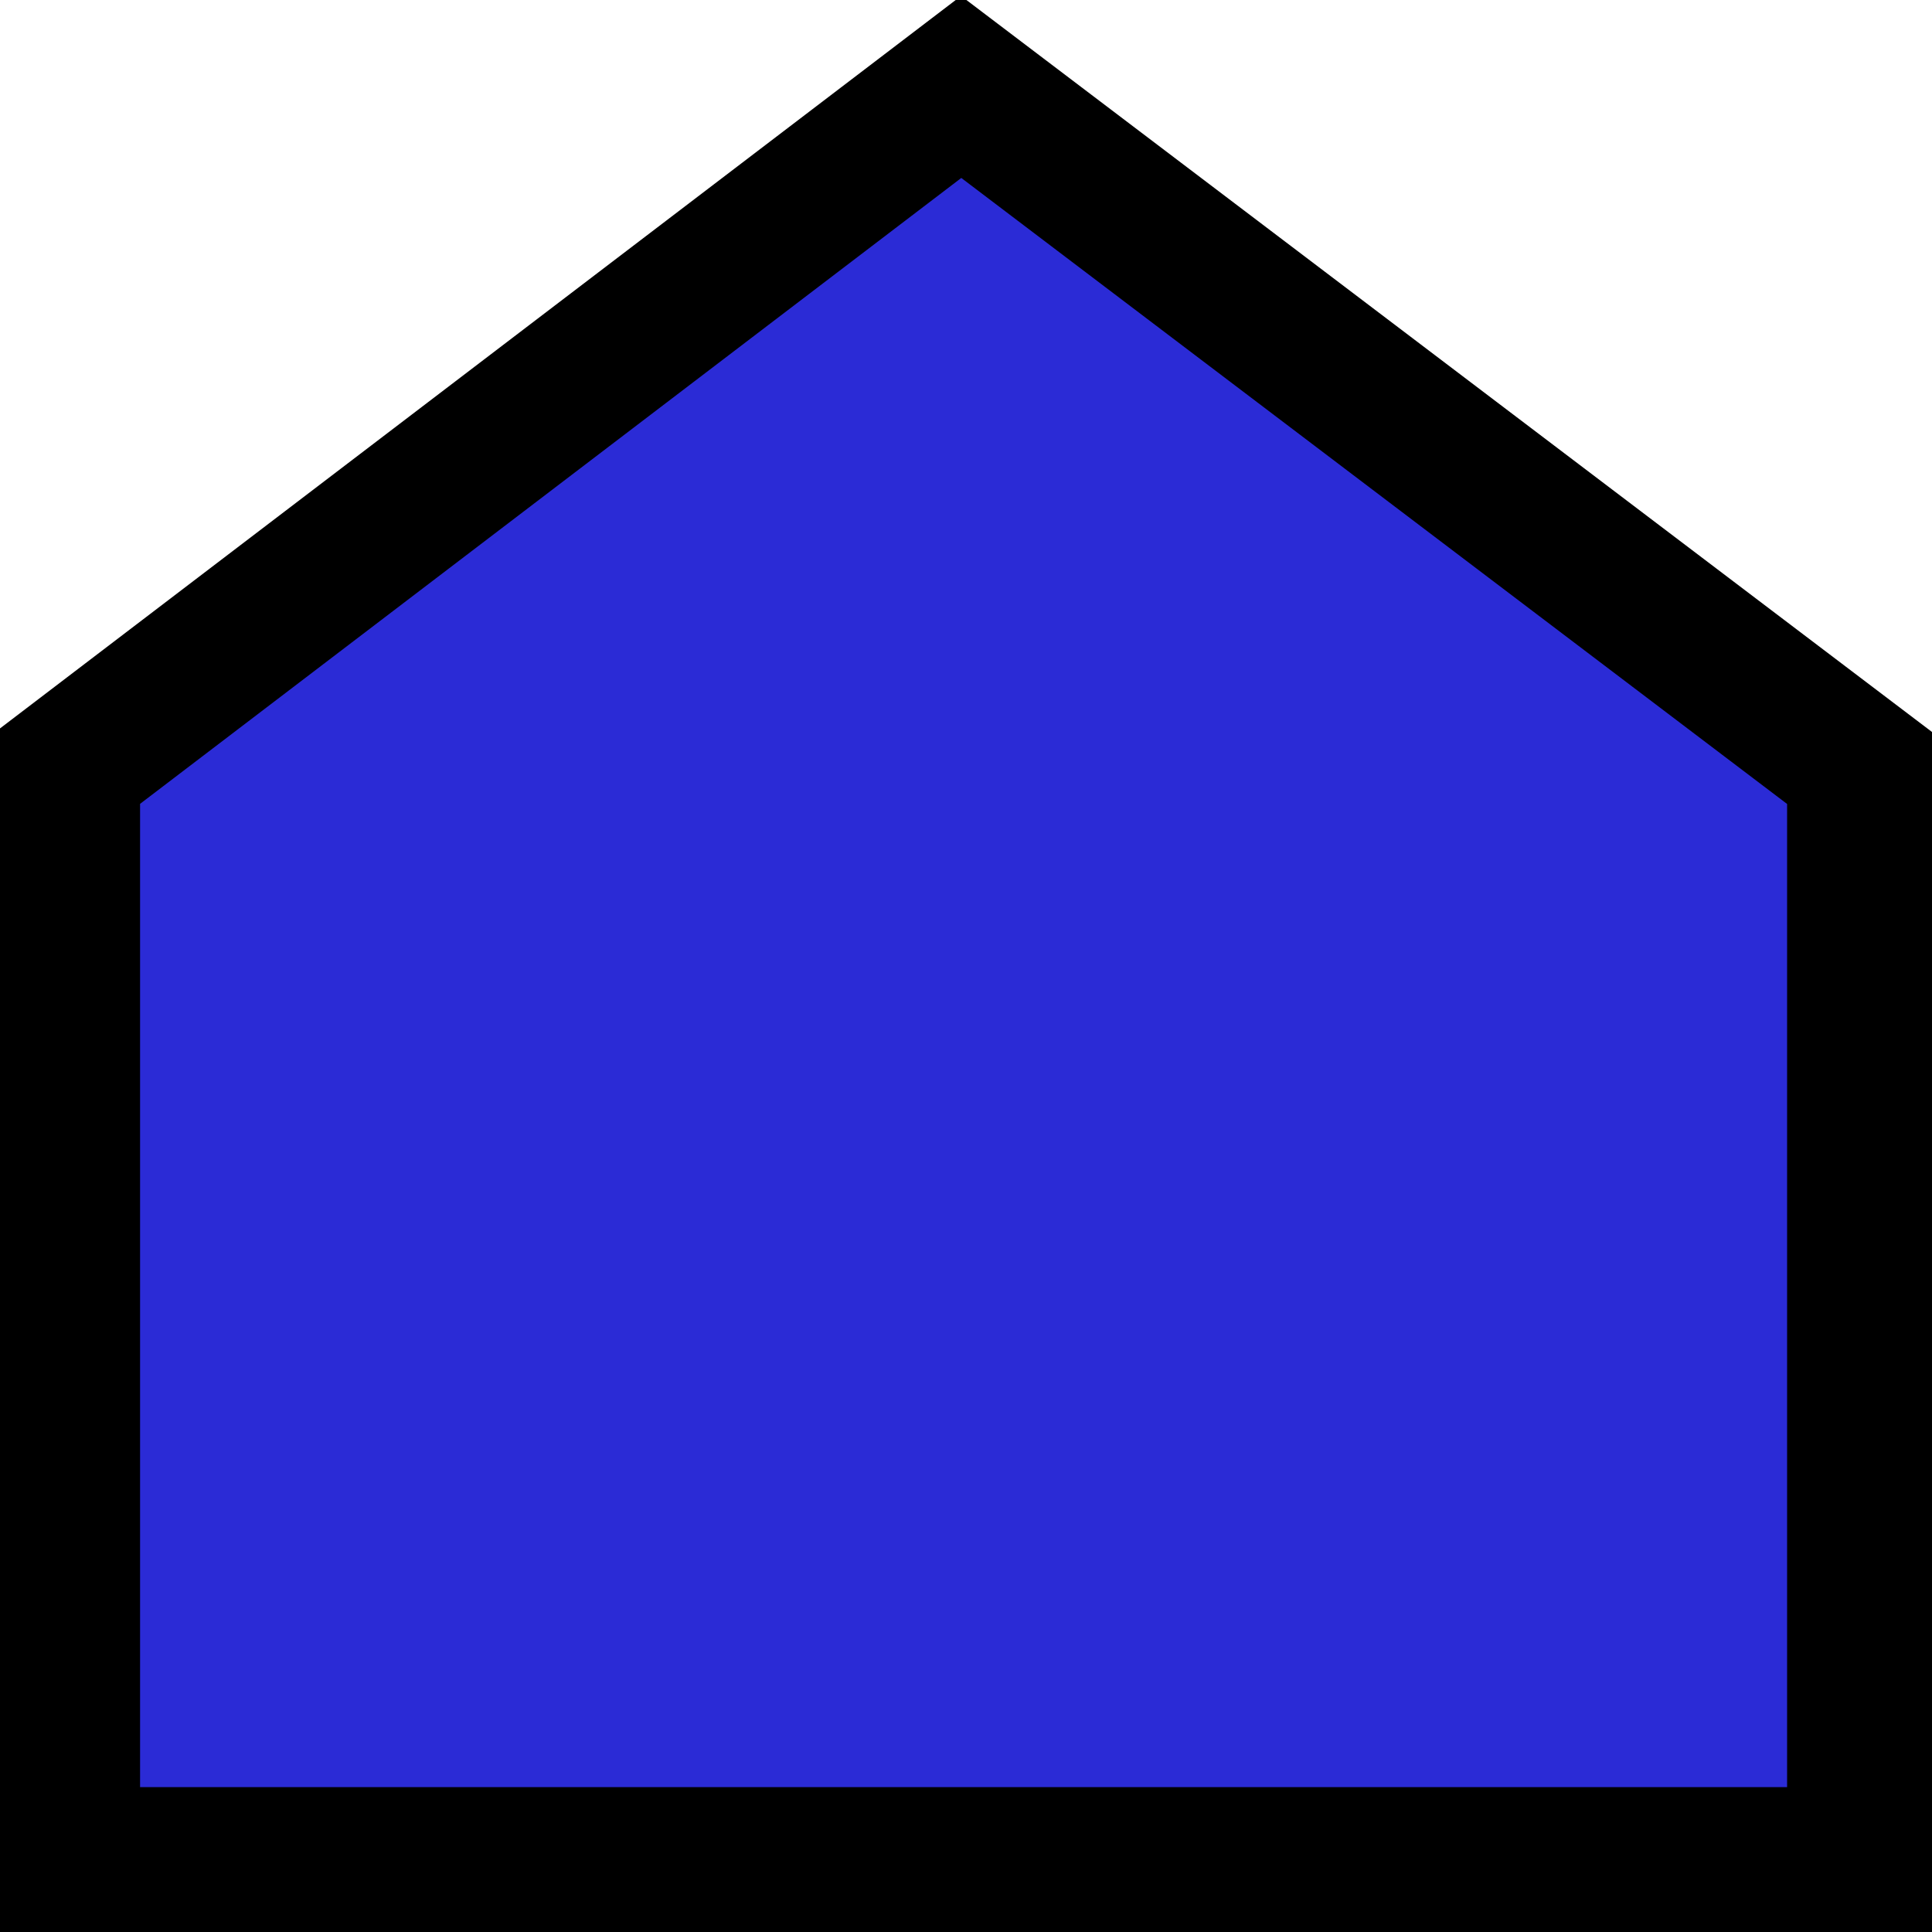<?xml version="1.0" encoding="utf-8"?>
<!-- Generator: Adobe Illustrator 21.0.2, SVG Export Plug-In . SVG Version: 6.00 Build 0)  -->
<svg version="1.1" id="Layer_1" xmlns="http://www.w3.org/2000/svg" xmlns:xlink="http://www.w3.org/1999/xlink" x="0px" y="0px"
	 viewBox="0 0 40 40" style="enable-background:new 0 0 40 40;" xml:space="preserve">
<style type="text/css">
	.st0{fill:#2B2BD6;stroke:#000000;stroke-width:3;stroke-miterlimit:10;}
</style>
<g id="XMLID_1_">
	<polygon class="st0" points="1.4,15.9 19.9,1.8 38.5,15.9 38.5,38.5 1.4,38.5 	"/>
</g>
</svg>
